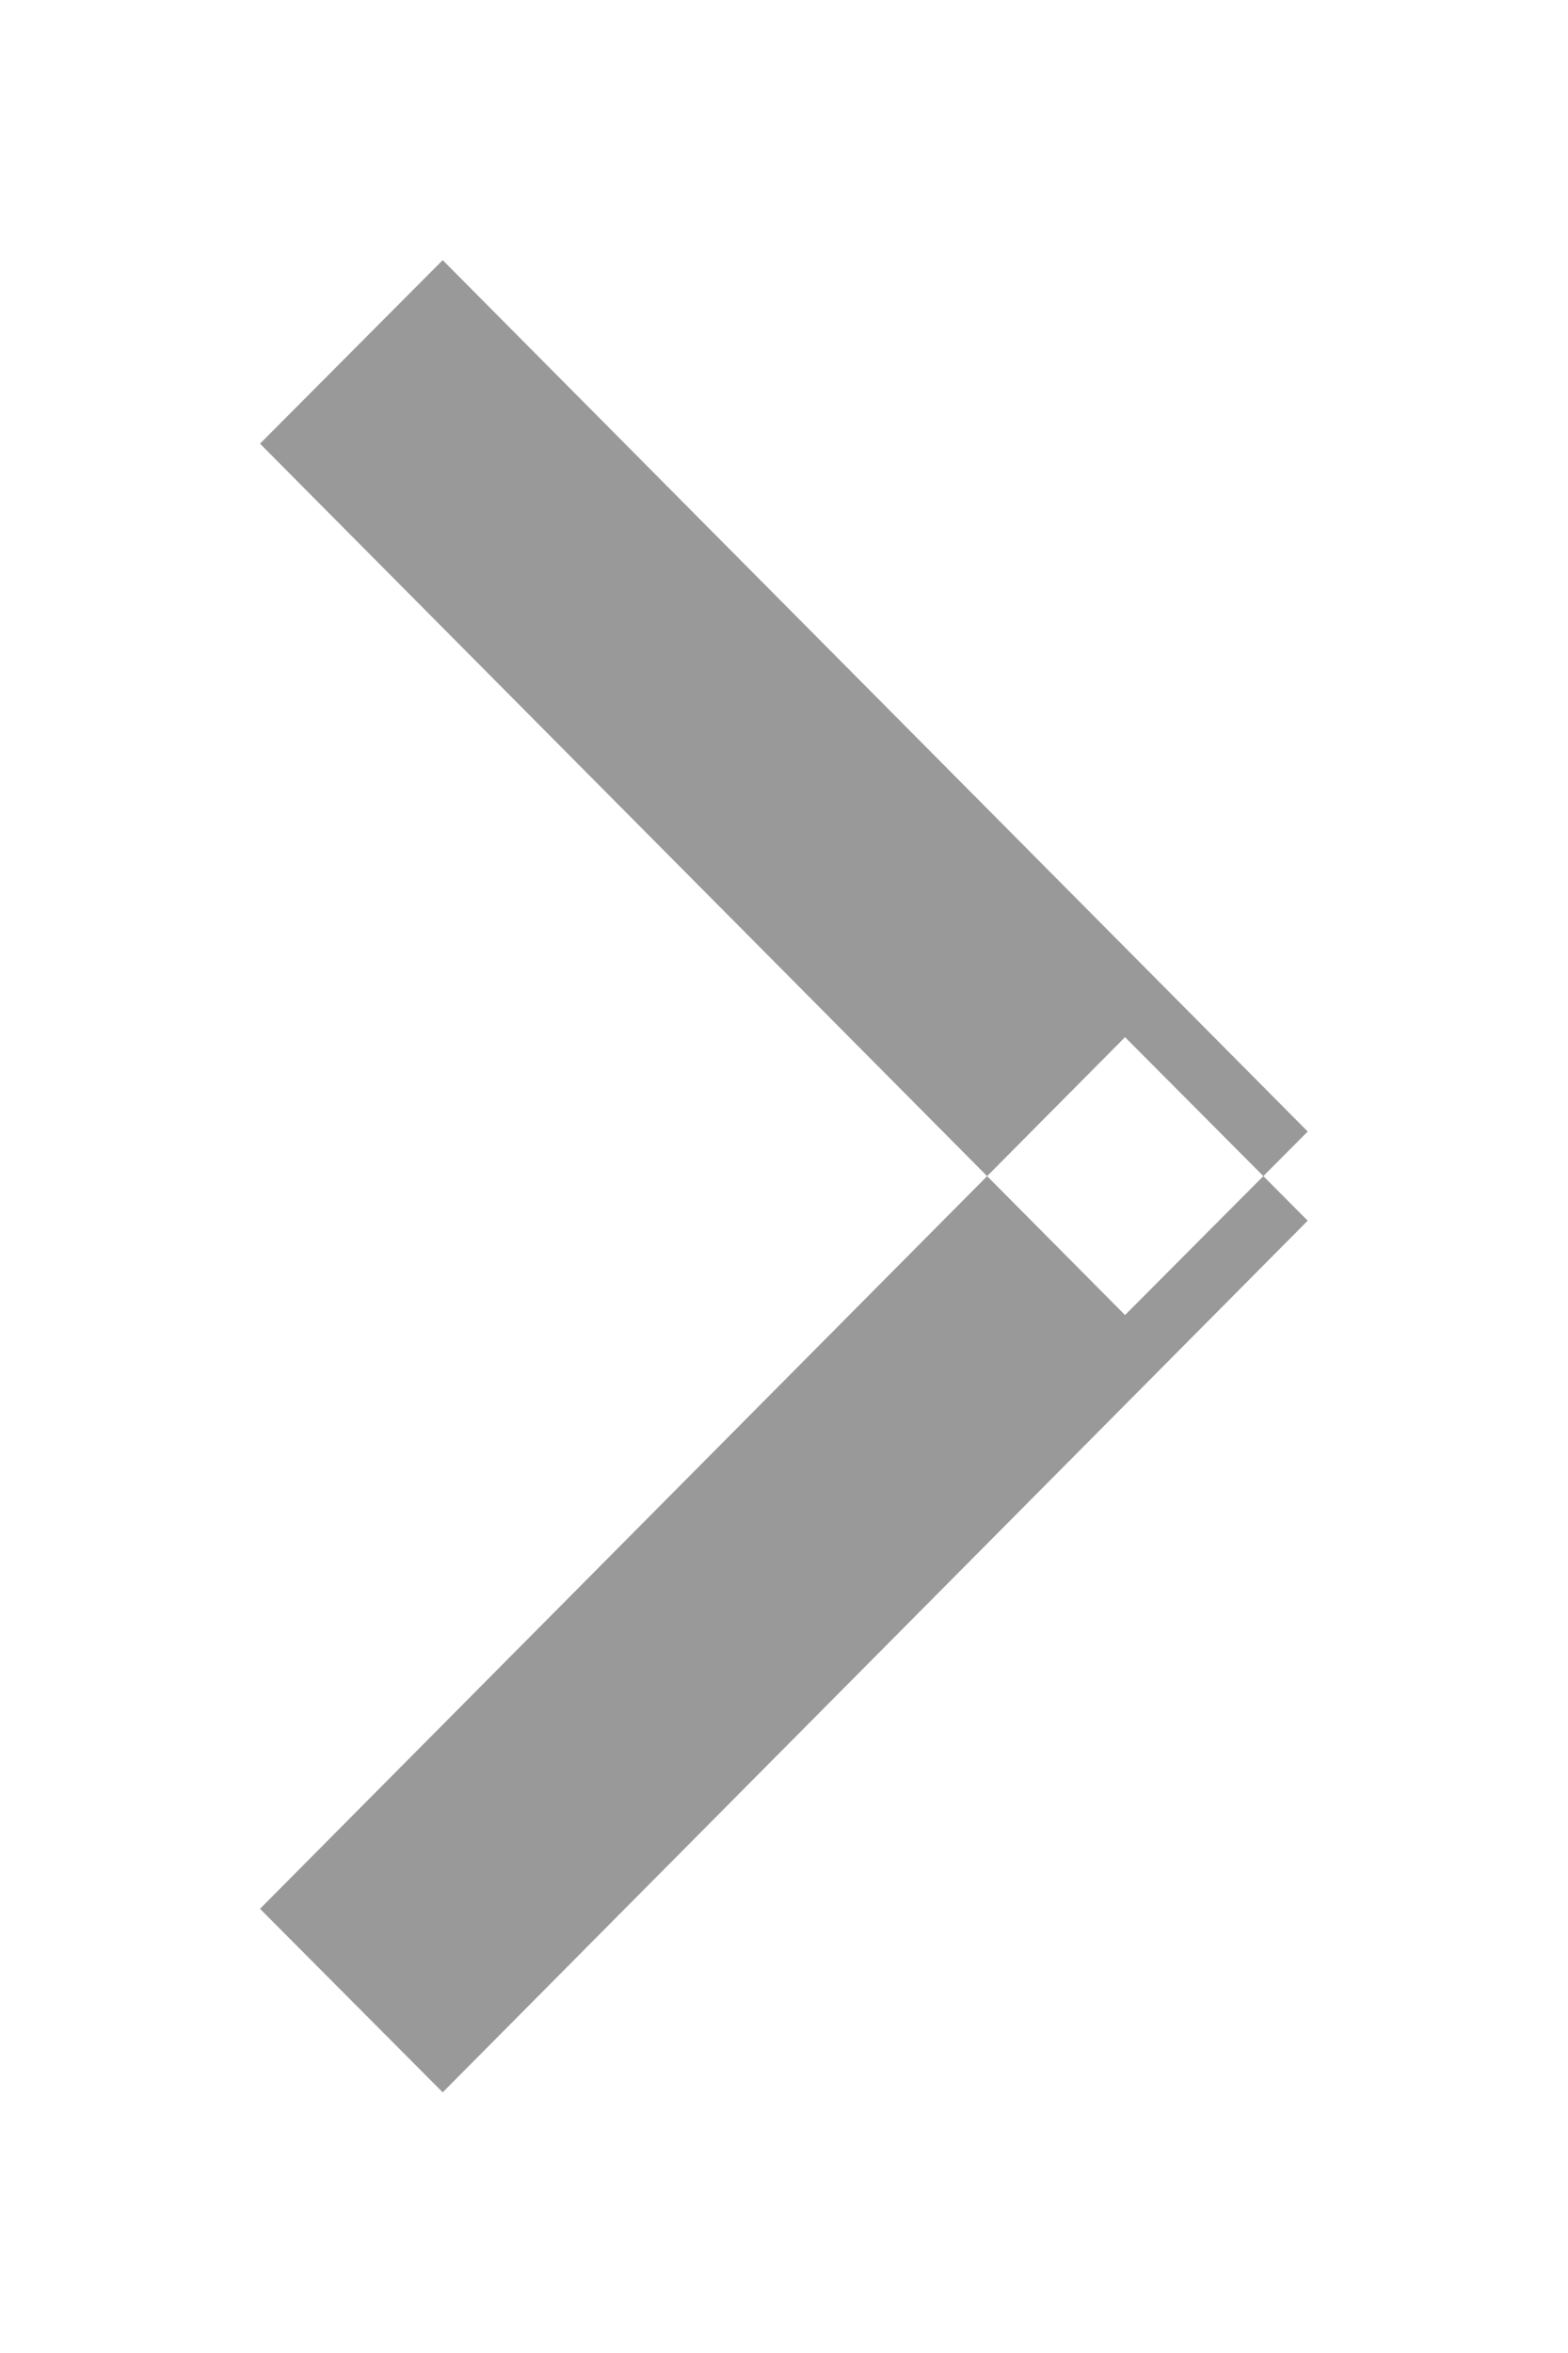 <svg id="SvgjsSvg1000" xmlns="http://www.w3.org/2000/svg" version="1.1" xmlns:xlink="http://www.w3.org/1999/xlink" xmlns:svgjs="http://svgjs.com/svgjs" width="6" height="9" viewBox="0 0 6 9"><title>Прямоугольник 7 копия 9</title><desc>Created with Avocode.</desc><defs id="SvgjsDefs1001"></defs><path id="SvgjsPath1007" d="M288.995 237.301L292.305 233.967L293.004 234.669L289.694 238.003ZM288.995 231.697L292.305 235.03L293.004 234.328L289.694 230.995Z " fill="#999999" fill-opacity="1" transform="matrix(1,0,0,1,-288,-230)"></path></svg>